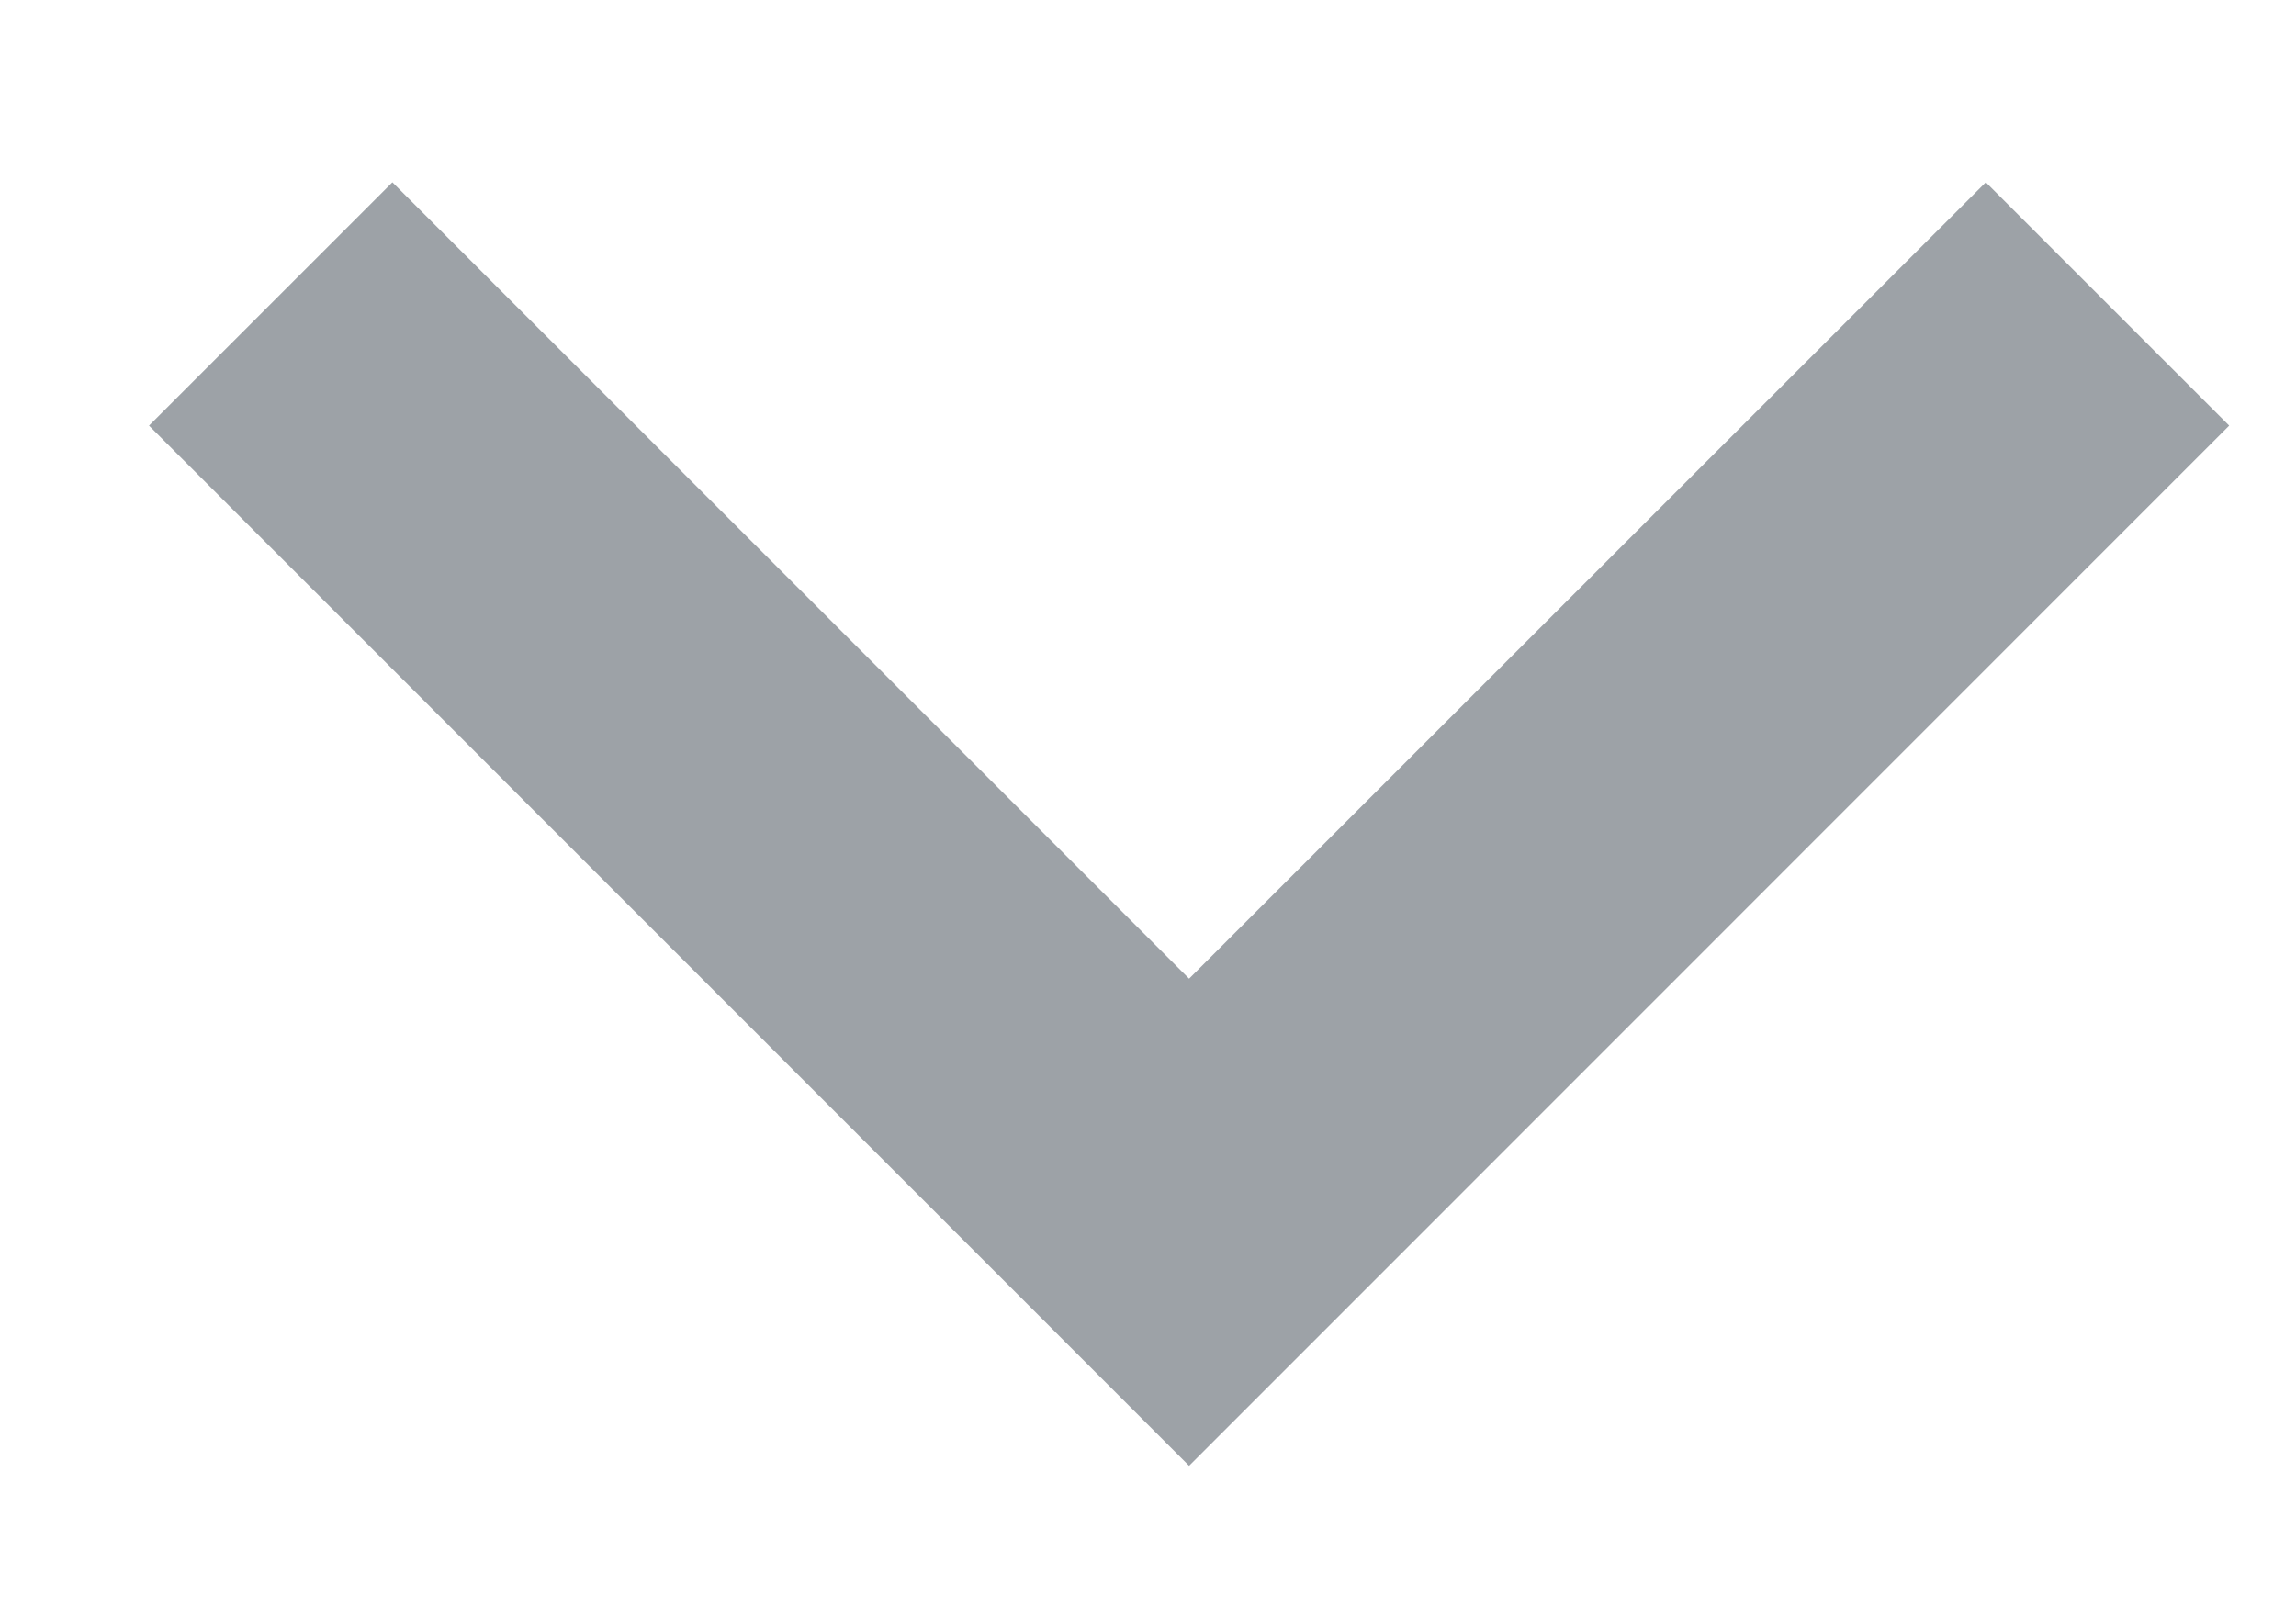 <?xml version="1.0" encoding="UTF-8"?>
<svg width="10px" height="7px" viewBox="0 0 10 7" version="1.1" xmlns="http://www.w3.org/2000/svg" xmlns:xlink="http://www.w3.org/1999/xlink">
    <!-- Generator: Sketch 56.3 (81716) - https://sketch.com -->
    <title>Icon/Arrow</title>
    <desc>Created with Sketch.</desc>
    <g id="Symbols" stroke="none" stroke-width="1" fill="none" fill-rule="evenodd" fill-opacity="0.5">
        <g id="Bars/Header-1920px" transform="translate(-1548, -19)" fill="#3C4650">
            <g id="Icon/Arrow" transform="translate(1553, 23) rotate(90) translate(-1553, -23) translate(1546, 16)">
                <polygon id="Arrow" transform="translate(6.589, 6.821) rotate(-90) translate(-6.589, -6.821) " points="10.059 4.026 11.119 5.086 6.589 9.617 2.059 5.086 3.119 4.026 6.589 7.495"></polygon>
            </g>
        </g>
    </g>
</svg>